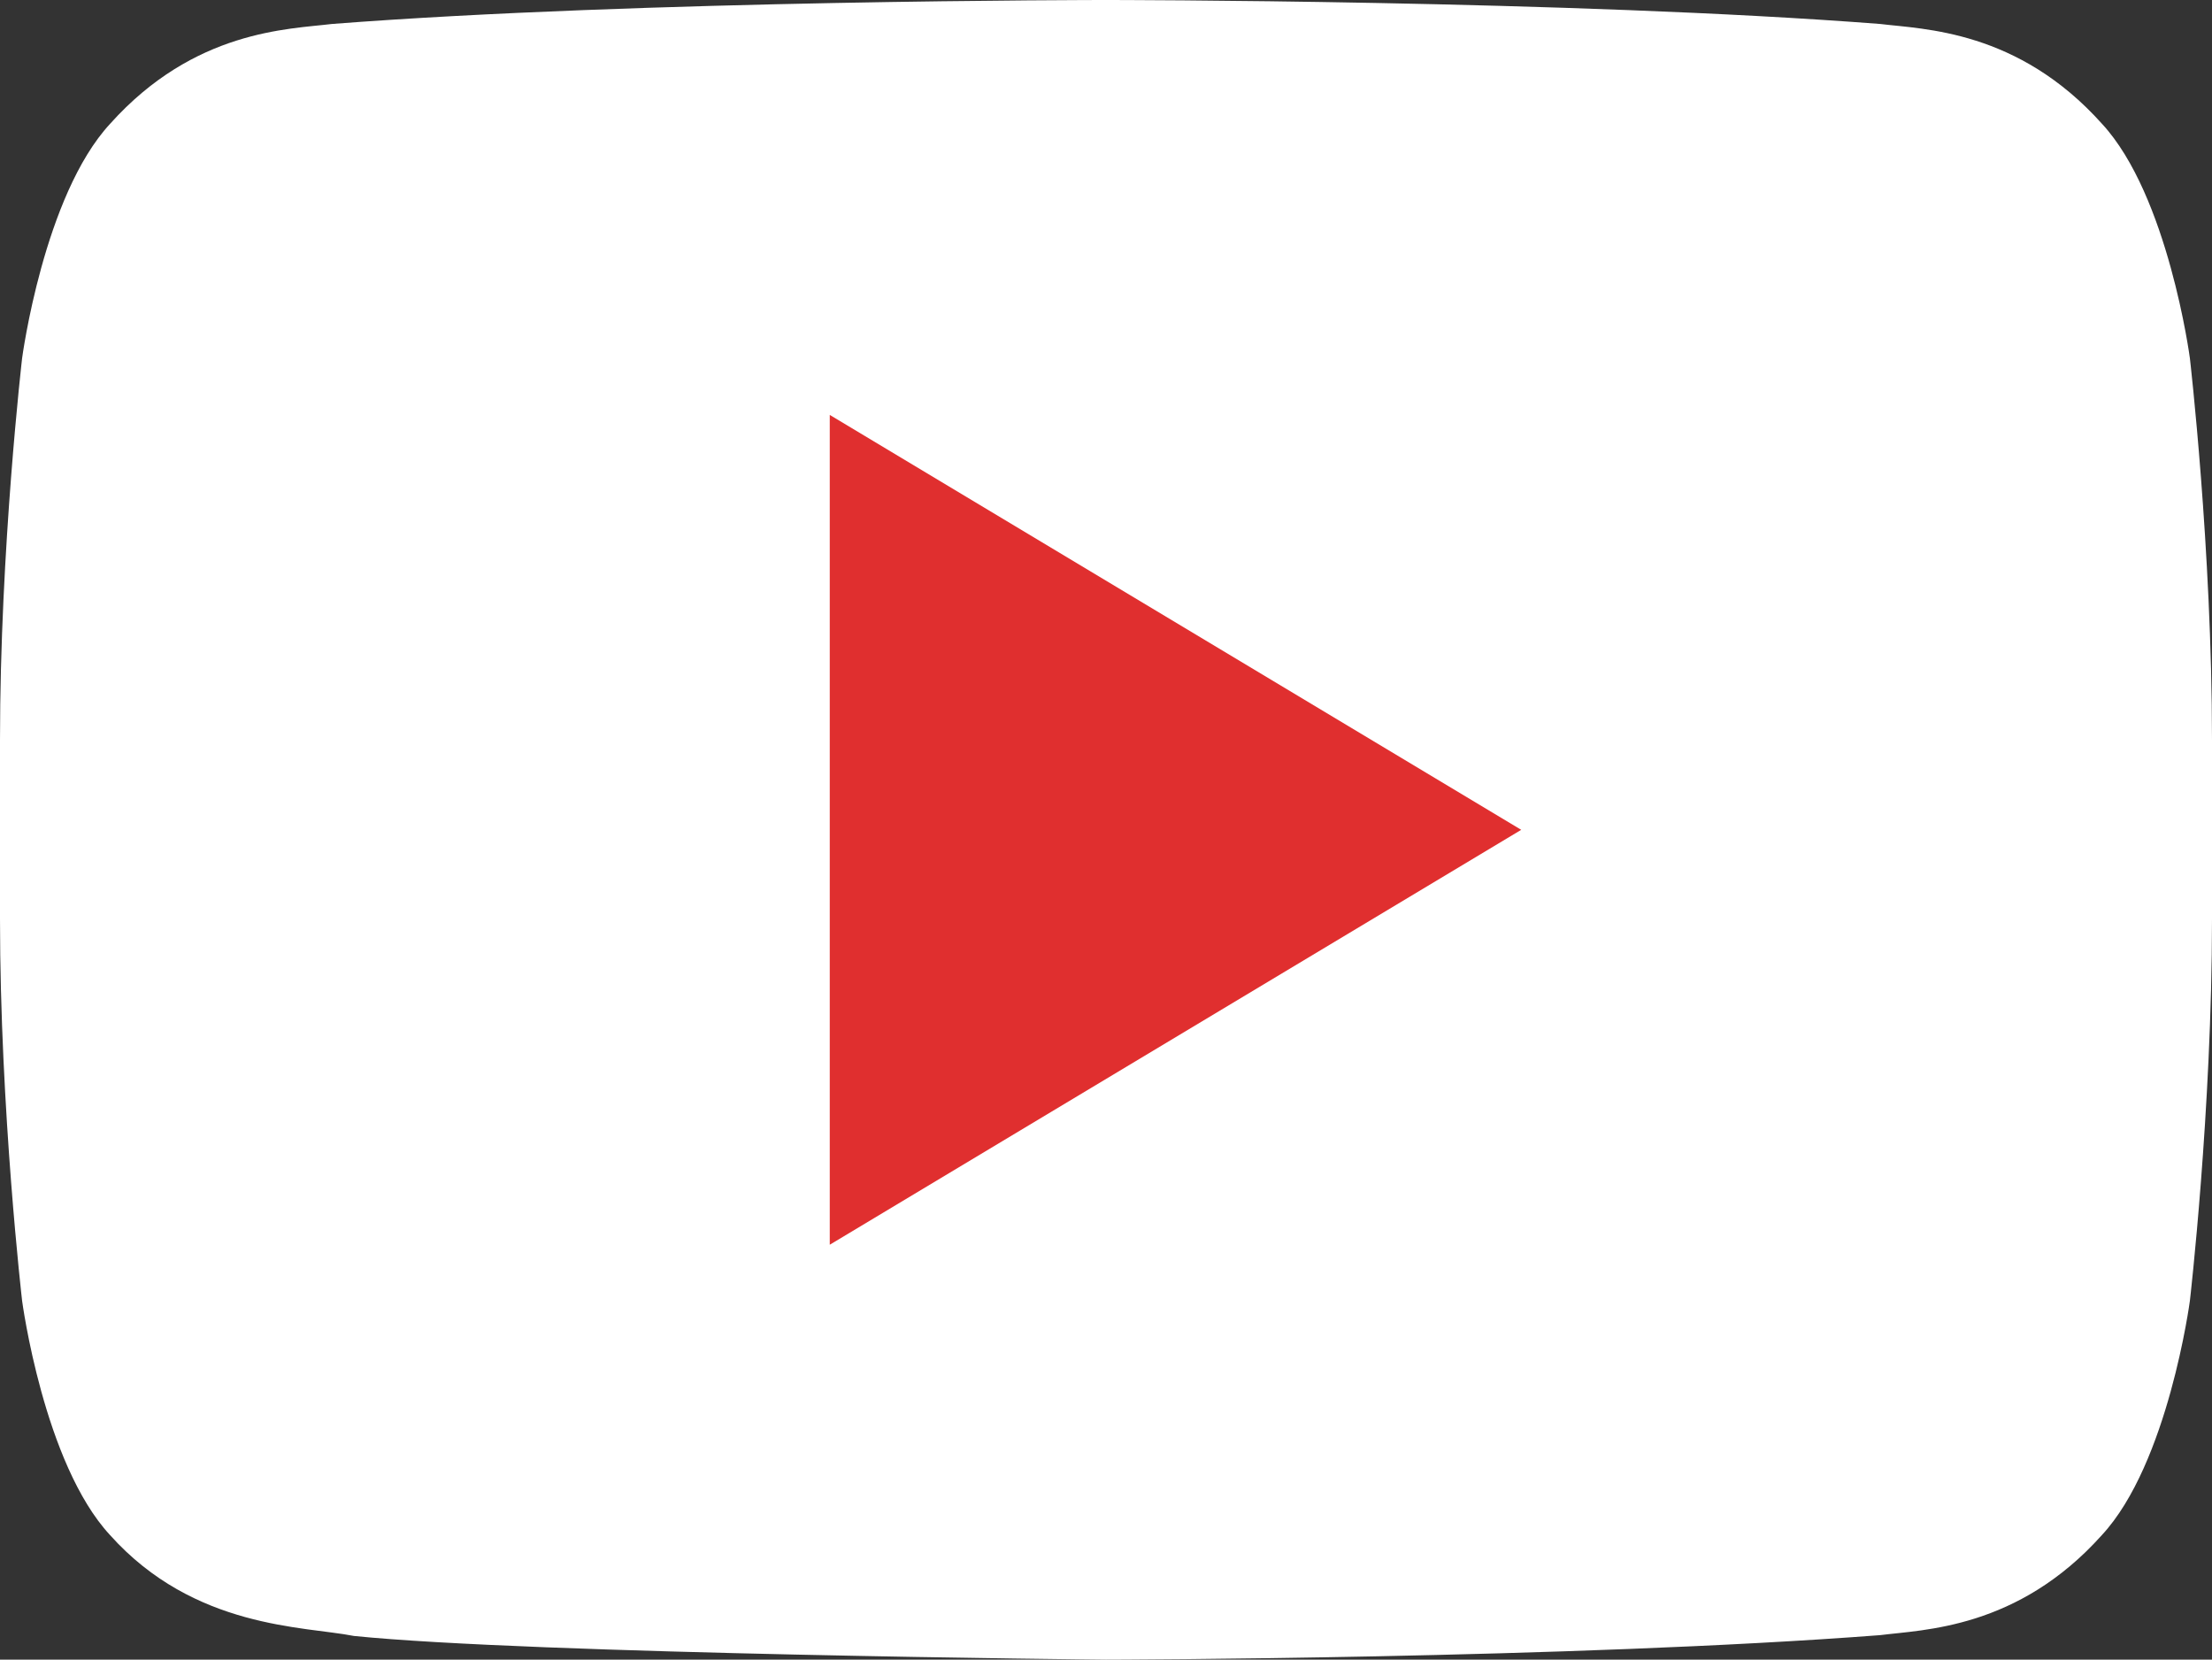 <svg id="圖層_1" data-name="圖層 1" xmlns="http://www.w3.org/2000/svg" xmlns:xlink="http://www.w3.org/1999/xlink" viewBox="0 0 511.84 384"><rect x="0" y="0" width="511.84" height="384" fill="#333333" stroke="none"/><defs><style>.cls-1{fill:none;}.cls-2{clip-path:url(#clip-path);}.cls-3{fill:#fff;}.cls-4{fill:#e02f2f;}</style><clipPath id="clip-path" transform="translate(0 -64)"><rect class="cls-1" width="512" height="512"/></clipPath></defs><title>youtube_sub_btn</title><g class="cls-2"><path class="cls-3" d="M506.72,146.86s-5-37.64-20.34-54.22C466.91,70.91,445.1,70.78,435.1,69.55,363.47,64,256,64,256,64h-.24s-107.44,0-179,5.55c-10,1.23-31.8,1.36-51.28,23.09C10.13,109.22,5.12,146.86,5.12,146.86S0,191,0,235.22v41.4C0,320.83,5.12,365,5.12,365s5,37.63,20.34,54.18c19.48,21.73,45,21.07,56.43,23.34,40.94,4.19,174,5.49,174,5.49s107.55-.19,179.18-5.68c10-1.28,31.81-1.41,51.28-23.14C501.71,402.64,506.72,365,506.72,365s5.12-44.18,5.12-88.37V235.23C511.84,191,506.72,146.86,506.72,146.86Z" transform="translate(0 -64)"/></g><g class="cls-2"><polygon class="cls-4" points="192 96 192 288 352 192 192 96"/></g></svg>